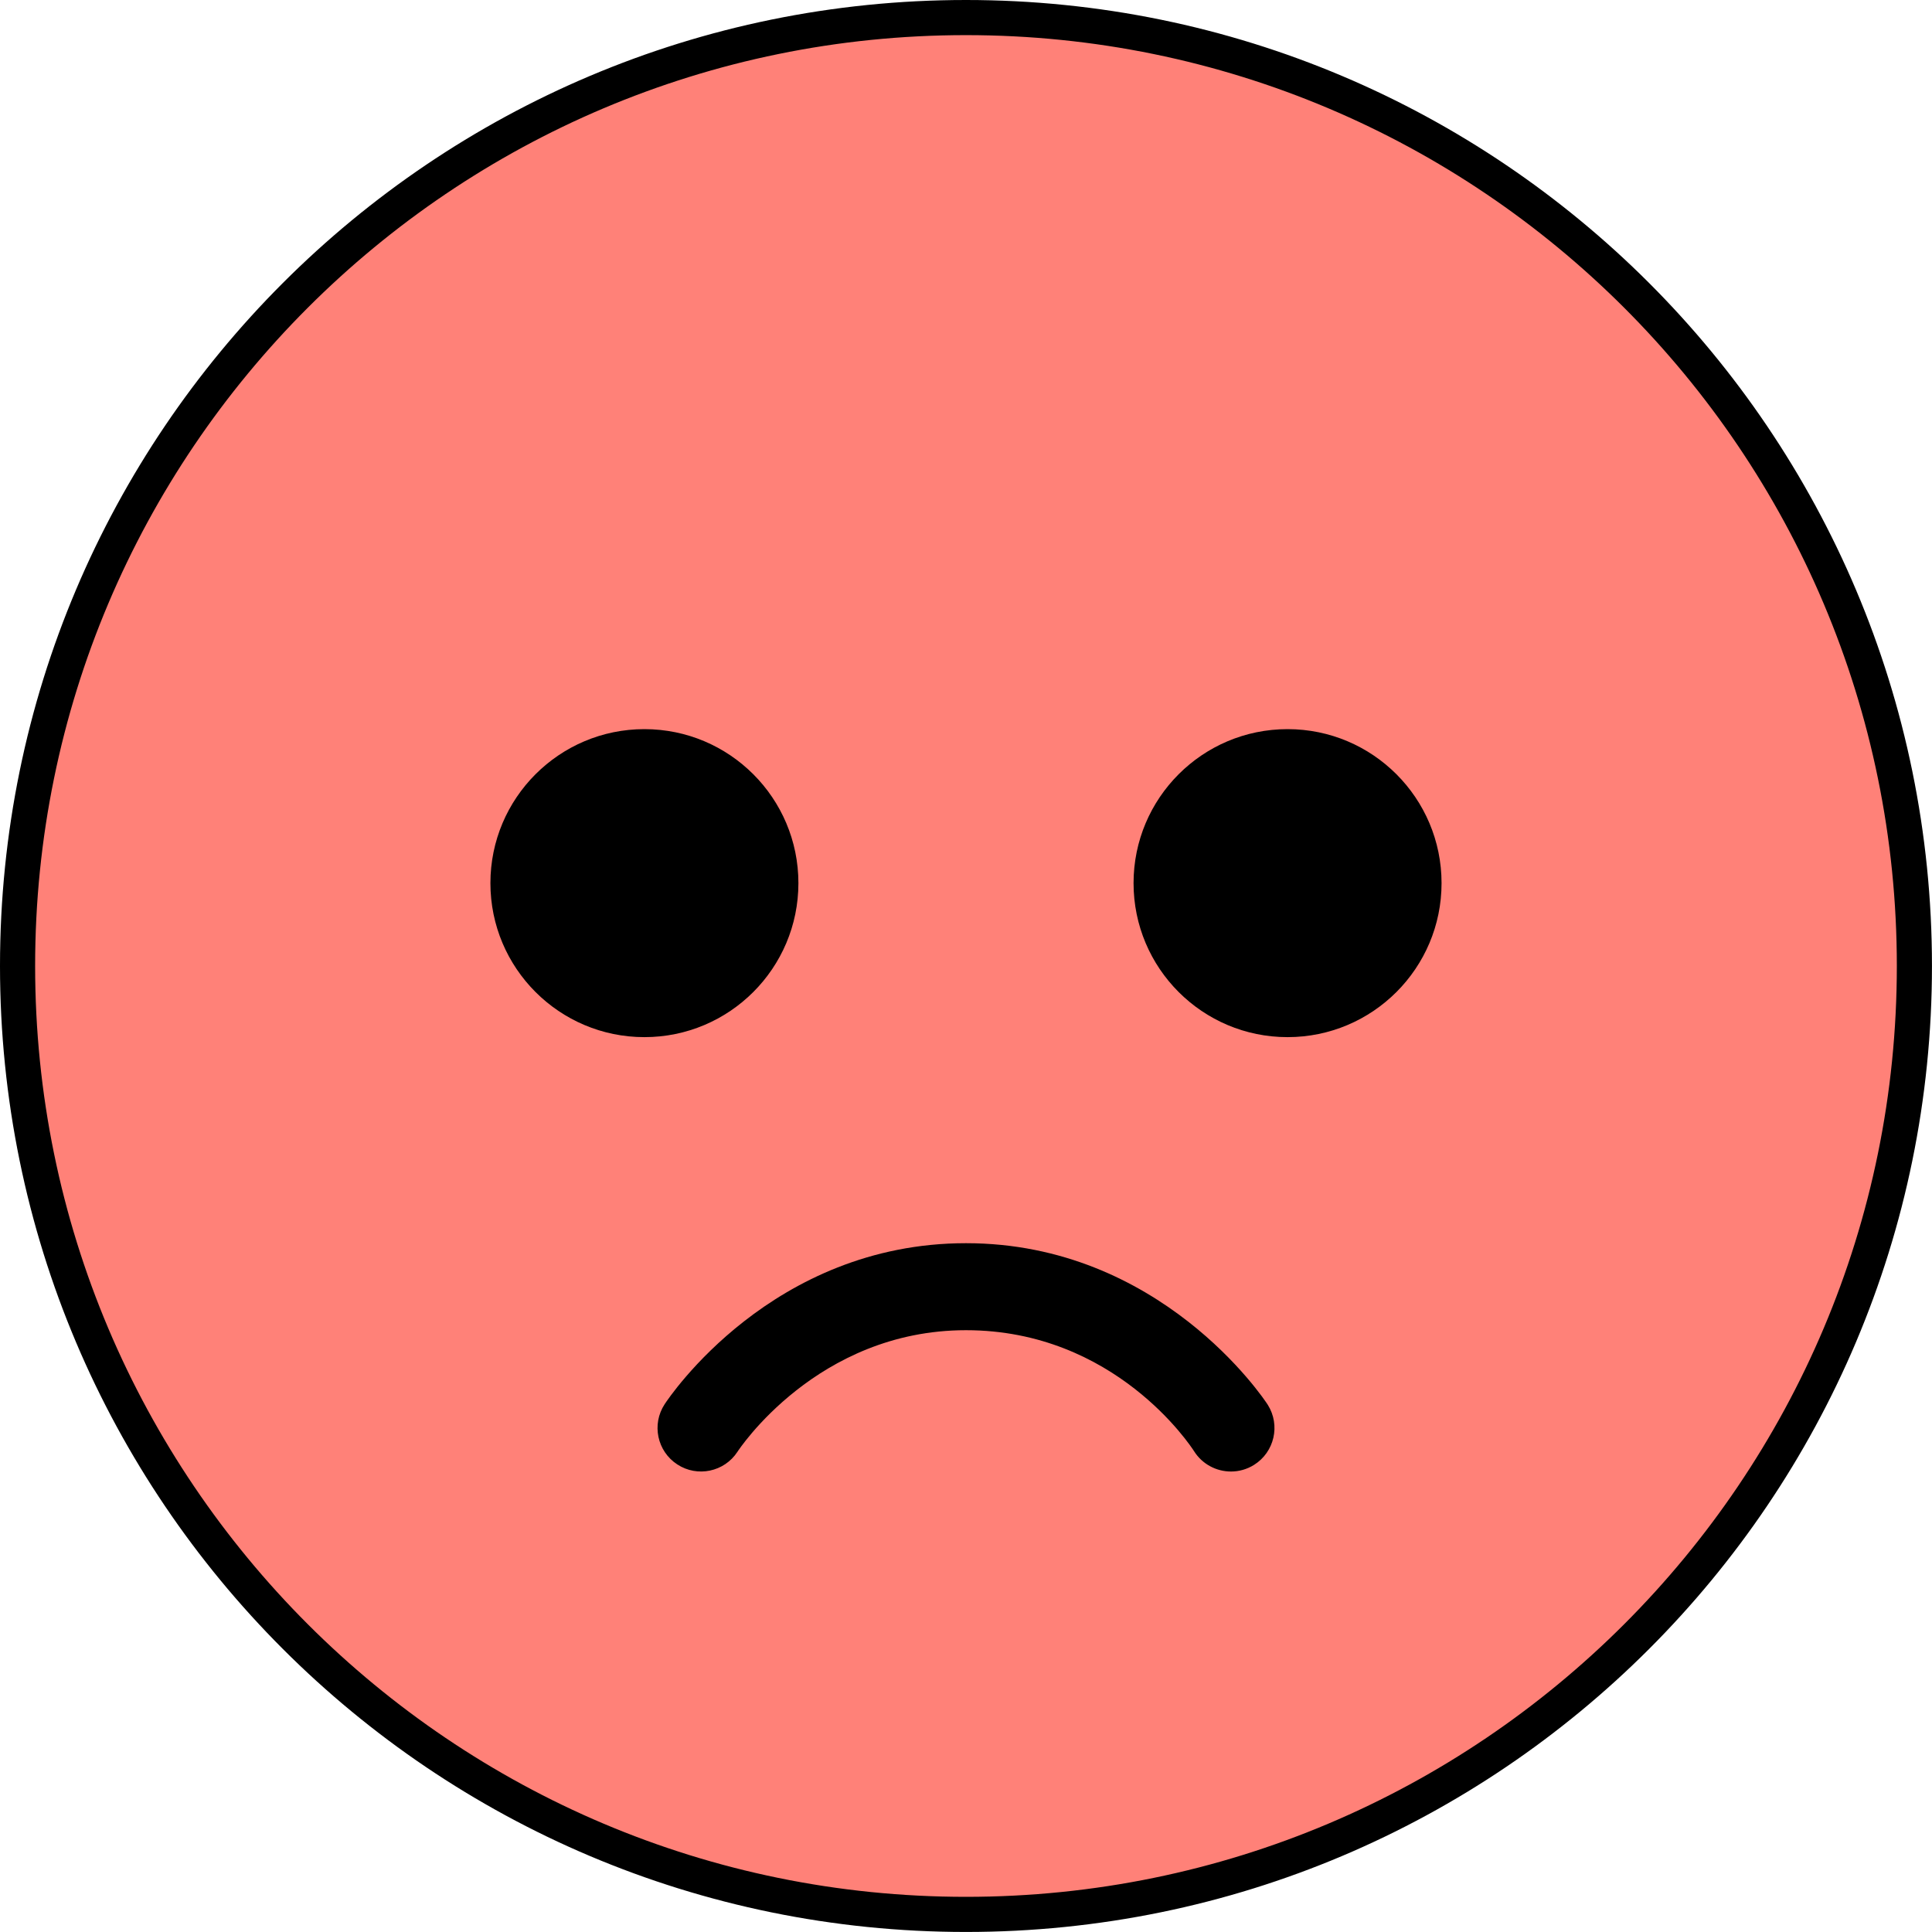 <svg width="55" height="55" viewBox="0 0 55 55" fill="none" xmlns="http://www.w3.org/2000/svg">
<g clip-path="url(#clip0_607_105255)">
<path d="M54.499 27.499C54.499 42.411 42.411 54.499 27.499 54.499C12.588 54.499 0.5 42.411 0.5 27.499C0.5 12.588 12.588 0.5 27.499 0.5C42.411 0.5 54.499 12.588 54.499 27.499Z" fill="#FF8178" stroke="black"/>
<path d="M18.345 29.525C20.766 29.525 22.729 27.562 22.729 25.141C22.729 22.72 20.766 20.757 18.345 20.757C15.924 20.757 13.961 22.72 13.961 25.141C13.961 27.562 15.924 29.525 18.345 29.525Z" fill="black"/>
<path d="M36.654 29.525C39.075 29.525 41.038 27.562 41.038 25.141C41.038 22.72 39.075 20.757 36.654 20.757C34.232 20.757 32.27 22.72 32.27 25.141C32.27 27.562 34.232 29.525 36.654 29.525Z" fill="black"/>
<path d="M35.042 41.891C34.632 41.891 34.228 41.686 33.993 41.313C33.899 41.166 31.742 37.868 27.499 37.868C23.256 37.868 21.016 41.294 20.994 41.329C20.62 41.902 19.852 42.063 19.281 41.689C18.707 41.315 18.546 40.547 18.921 39.975C19.043 39.788 21.977 35.391 27.5 35.391C33.024 35.391 35.975 39.807 36.093 39.995C36.456 40.576 36.279 41.339 35.7 41.702C35.495 41.83 35.269 41.891 35.044 41.891H35.042Z" fill="black"/>
</g>
<defs>
<clipPath id="clip0_607_105255">
<rect width="55" height="55" fill="white"/>
</clipPath>
</defs>
</svg>

